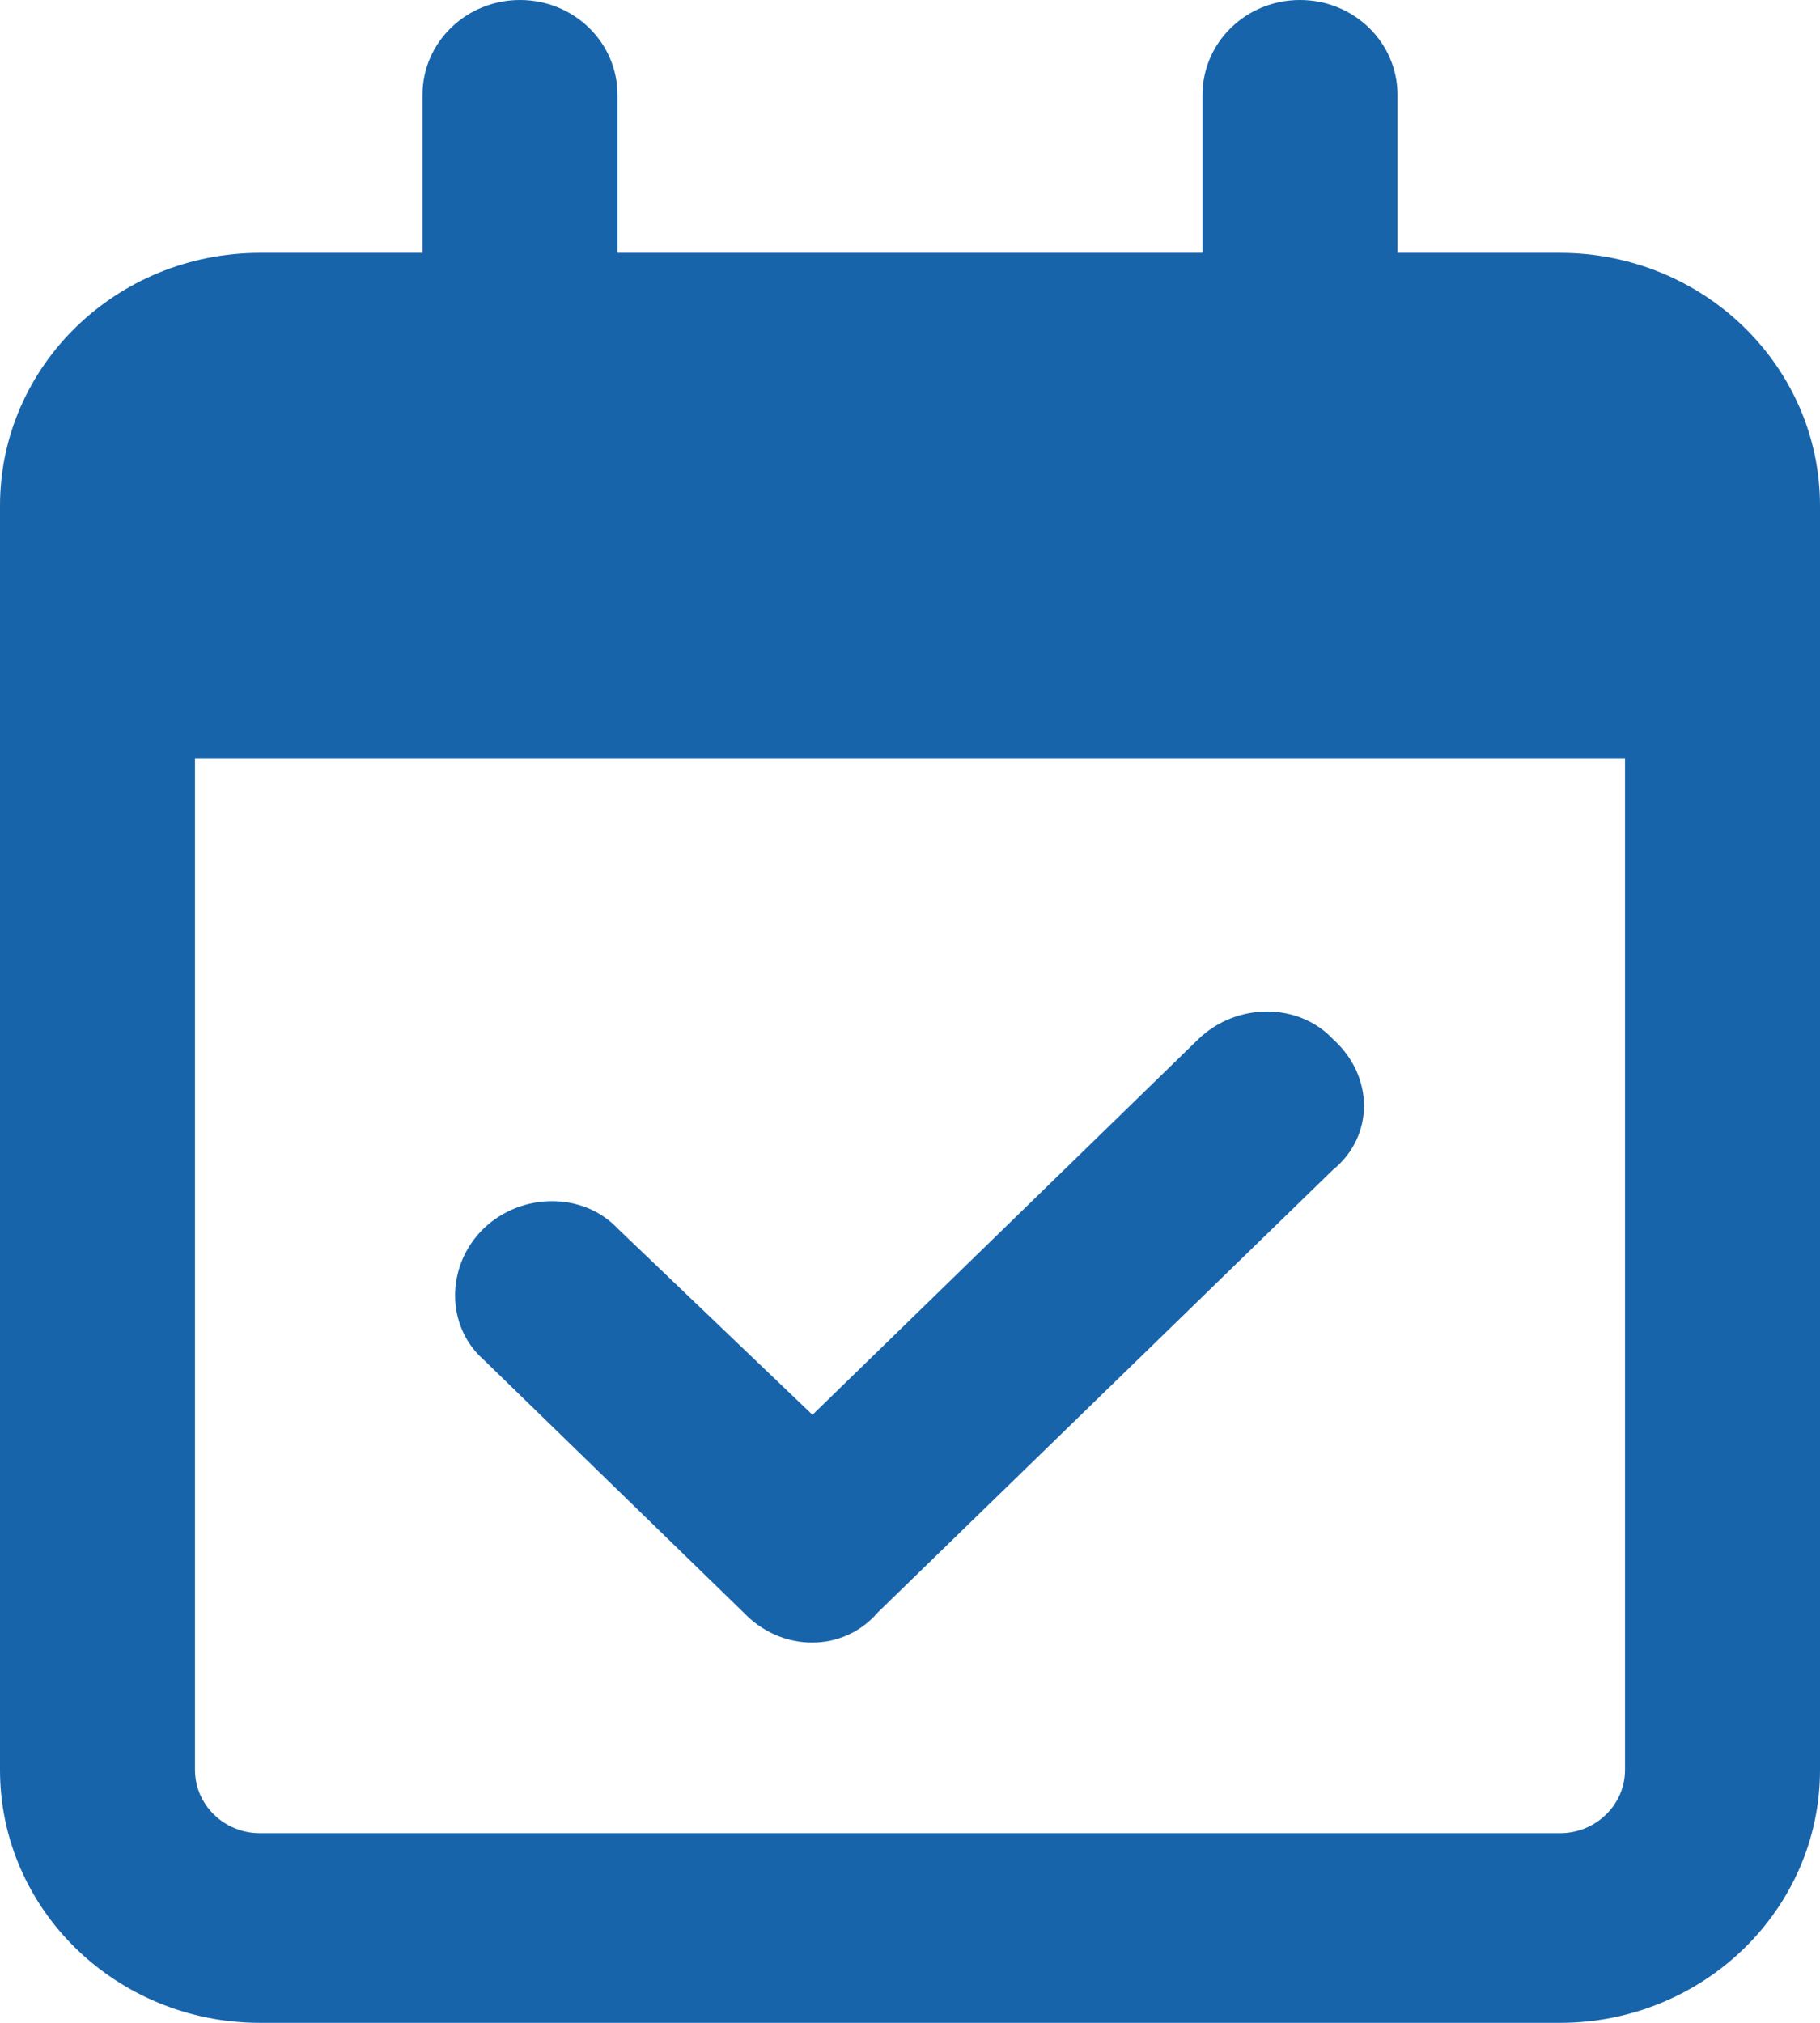 <svg width="36" height="40" viewBox="0 0 36 40" fill="none" xmlns="http://www.w3.org/2000/svg">
<path d="M17.365 31.883C16.682 32.68 15.461 32.68 14.705 31.883L9.562 26.883C8.815 26.219 8.815 25.031 9.562 24.297C10.318 23.57 11.539 23.57 12.222 24.297L16.071 27.977L23.705 20.547C24.461 19.82 25.682 19.82 26.365 20.547C27.185 21.281 27.185 22.469 26.365 23.133L17.365 31.883ZM10.286 0C11.354 0 12.214 0.84 12.214 1.875V5H23.786V1.875C23.786 0.84 24.645 0 25.714 0C26.783 0 27.643 0.84 27.643 1.875V5H30.857C33.694 5 36 7.238 36 10V35C36 37.758 33.694 40 30.857 40H5.143C2.302 40 0 37.758 0 35V10C0 7.238 2.302 5 5.143 5H8.357V1.875C8.357 0.84 9.217 0 10.286 0ZM32.143 15H3.857V35C3.857 35.688 4.433 36.25 5.143 36.25H30.857C31.564 36.25 32.143 35.688 32.143 35V15Z" fill="#1864AB"/>
</svg>
